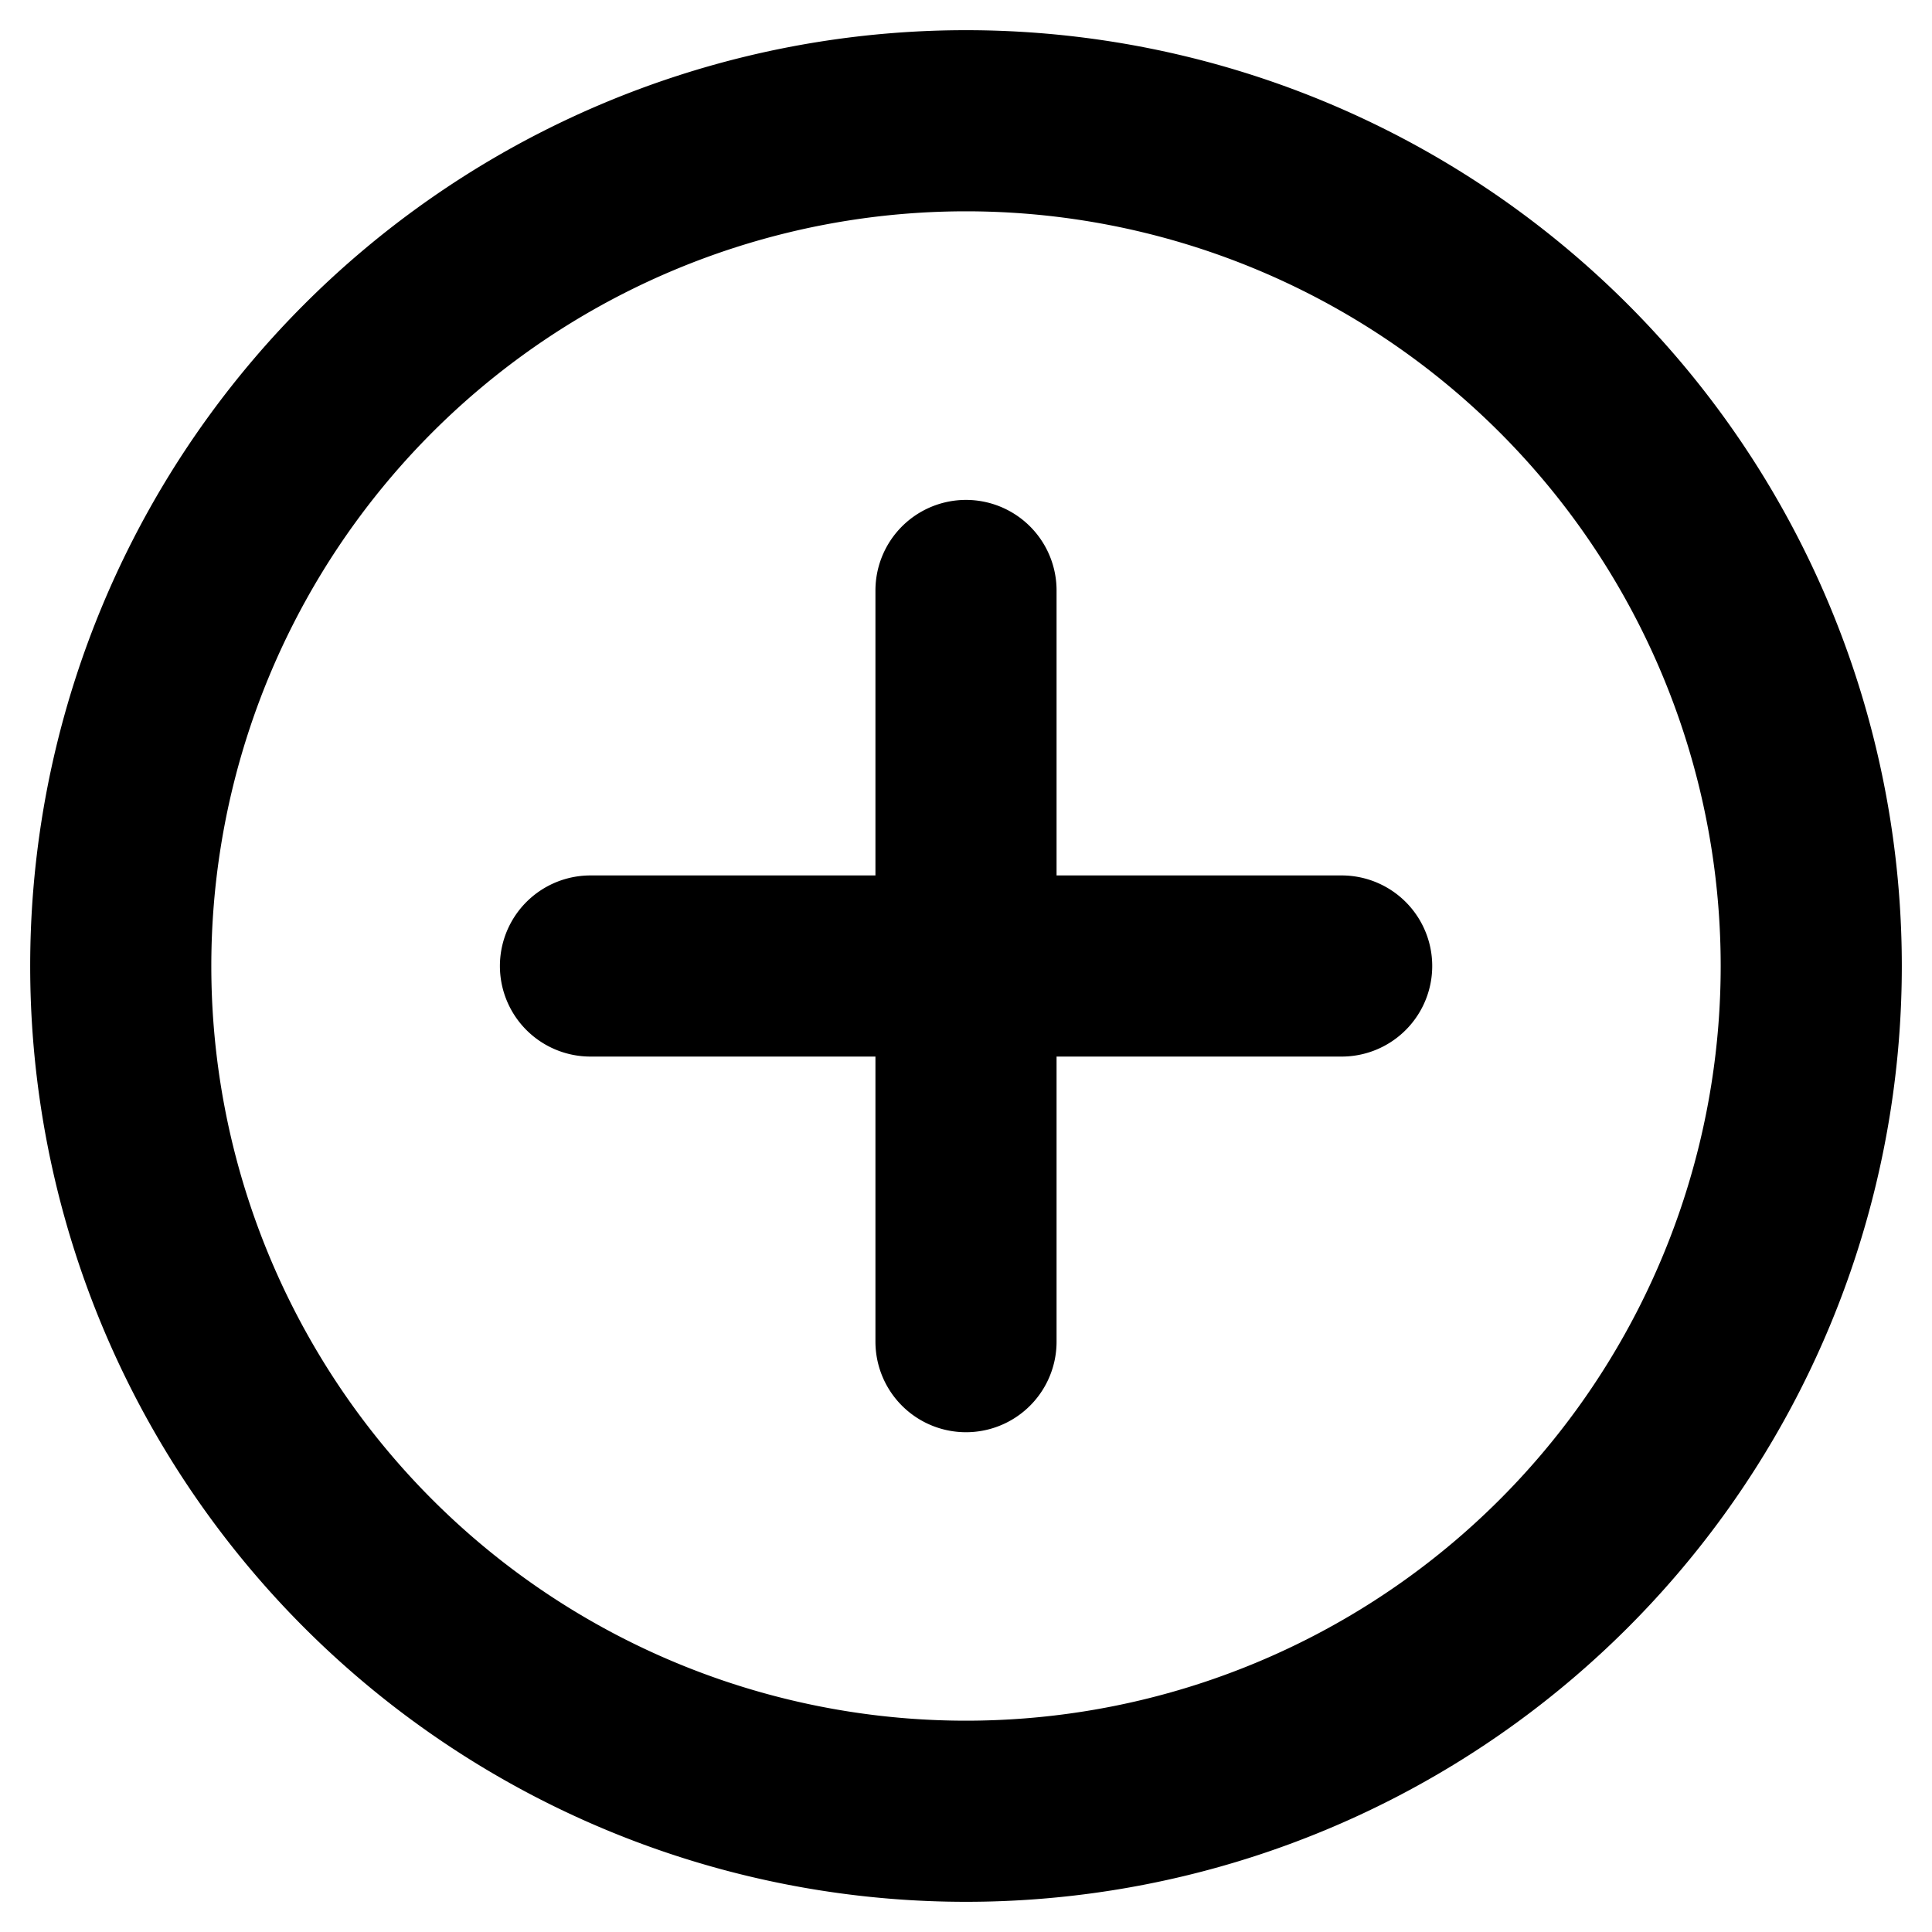 <svg width="16" height="16" viewBox="0 0 16 16" fill="none" xmlns="http://www.w3.org/2000/svg"><path d="M8 11.111V4.89M11.111 8H4.89M15 8A7 7 0 1 1 1 8a7 7 0 0 1 14 0Z" stroke="#000" stroke-width="1.5" stroke-miterlimit="10" stroke-linecap="round"/></svg>